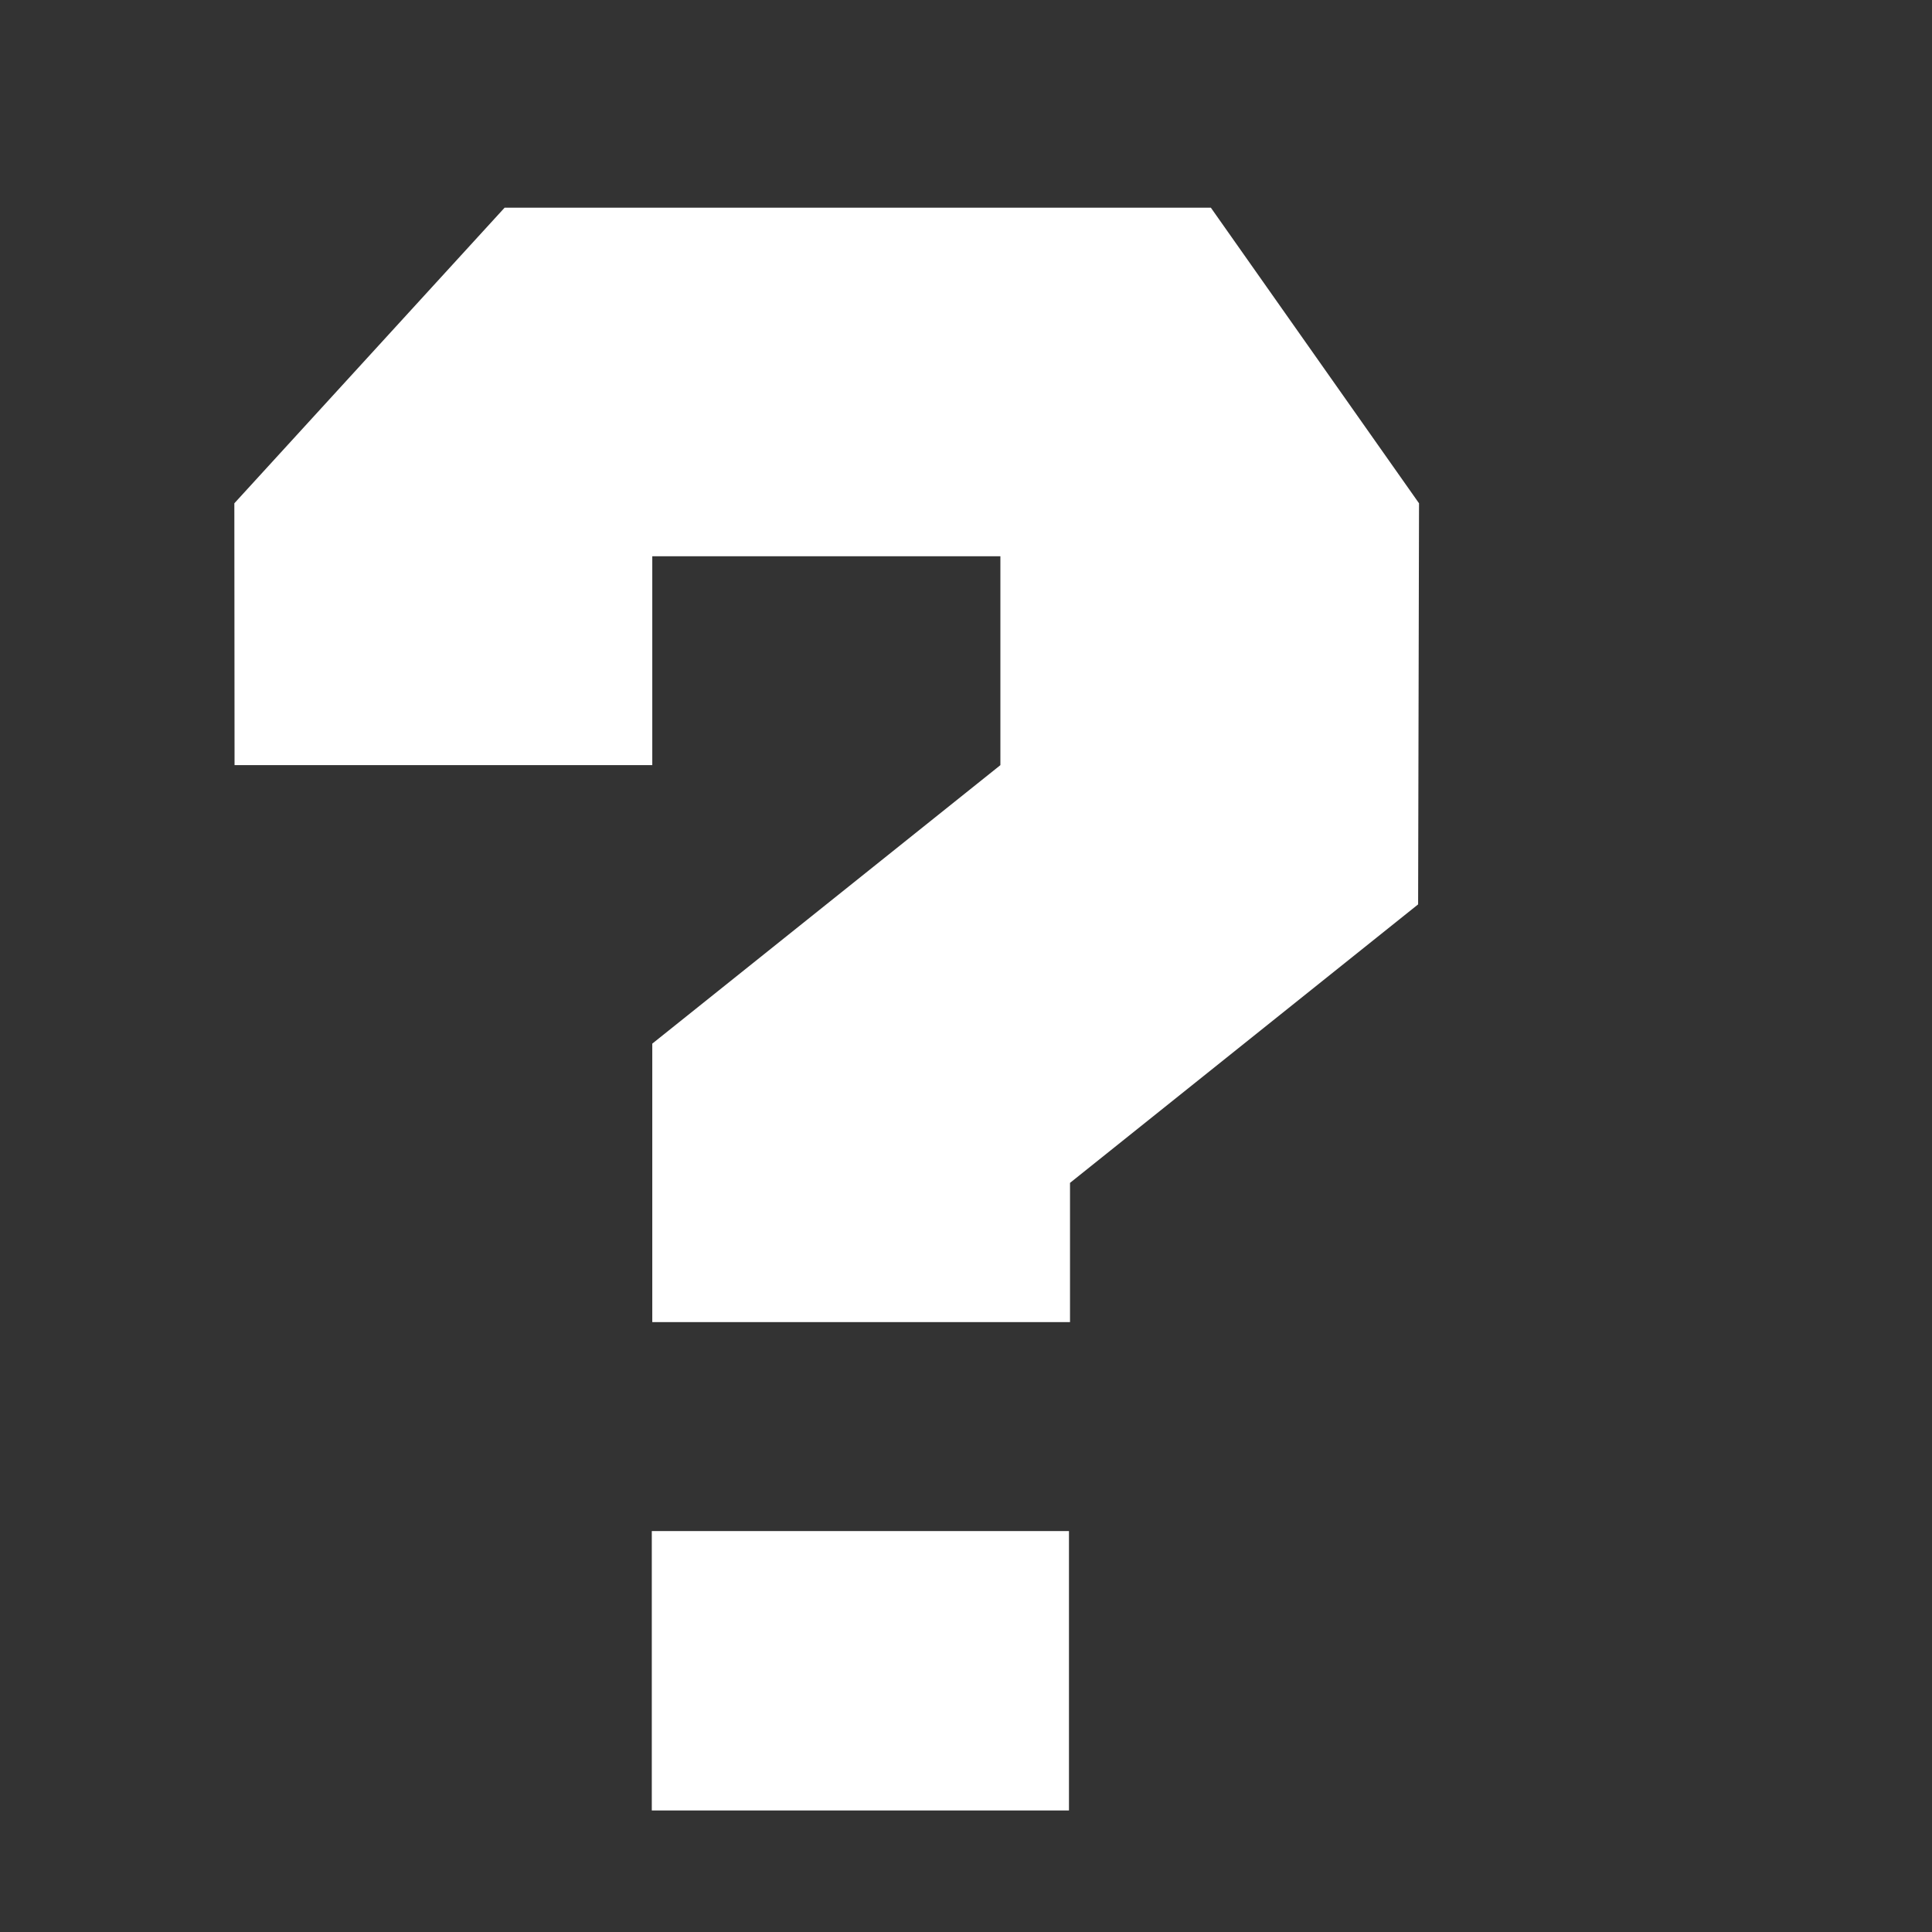<?xml version="1.0" encoding="utf-8"?>
<!-- Generator: Adobe Illustrator 16.0.0, SVG Export Plug-In . SVG Version: 6.00 Build 0)  -->
<!DOCTYPE svg PUBLIC "-//W3C//DTD SVG 1.1//EN" "http://www.w3.org/Graphics/SVG/1.1/DTD/svg11.dtd">
<svg version="1.1" id="图层_1" xmlns="http://www.w3.org/2000/svg" xmlns:xlink="http://www.w3.org/1999/xlink" x="0px" y="0px"
	 width="27.75px" height="27.75px" viewBox="0 0 27.75 27.75" enable-background="new 0 0 27.75 27.75" xml:space="preserve">
<rect x="0" y="0" width="27.75" height="27.75" fill="#333333" stroke="none"/>
<path fill="#FFFFFF" d="M15.354,26.004H9.362v-4.013h5.992V26.004z M20.382,7.229l-2.99-4.246H7.248L3.366,7.229l0.003,3.761h6v-3h5
	v3l-5,4v4h6v-2l5-4L20.382,7.229z"/>
</svg>
